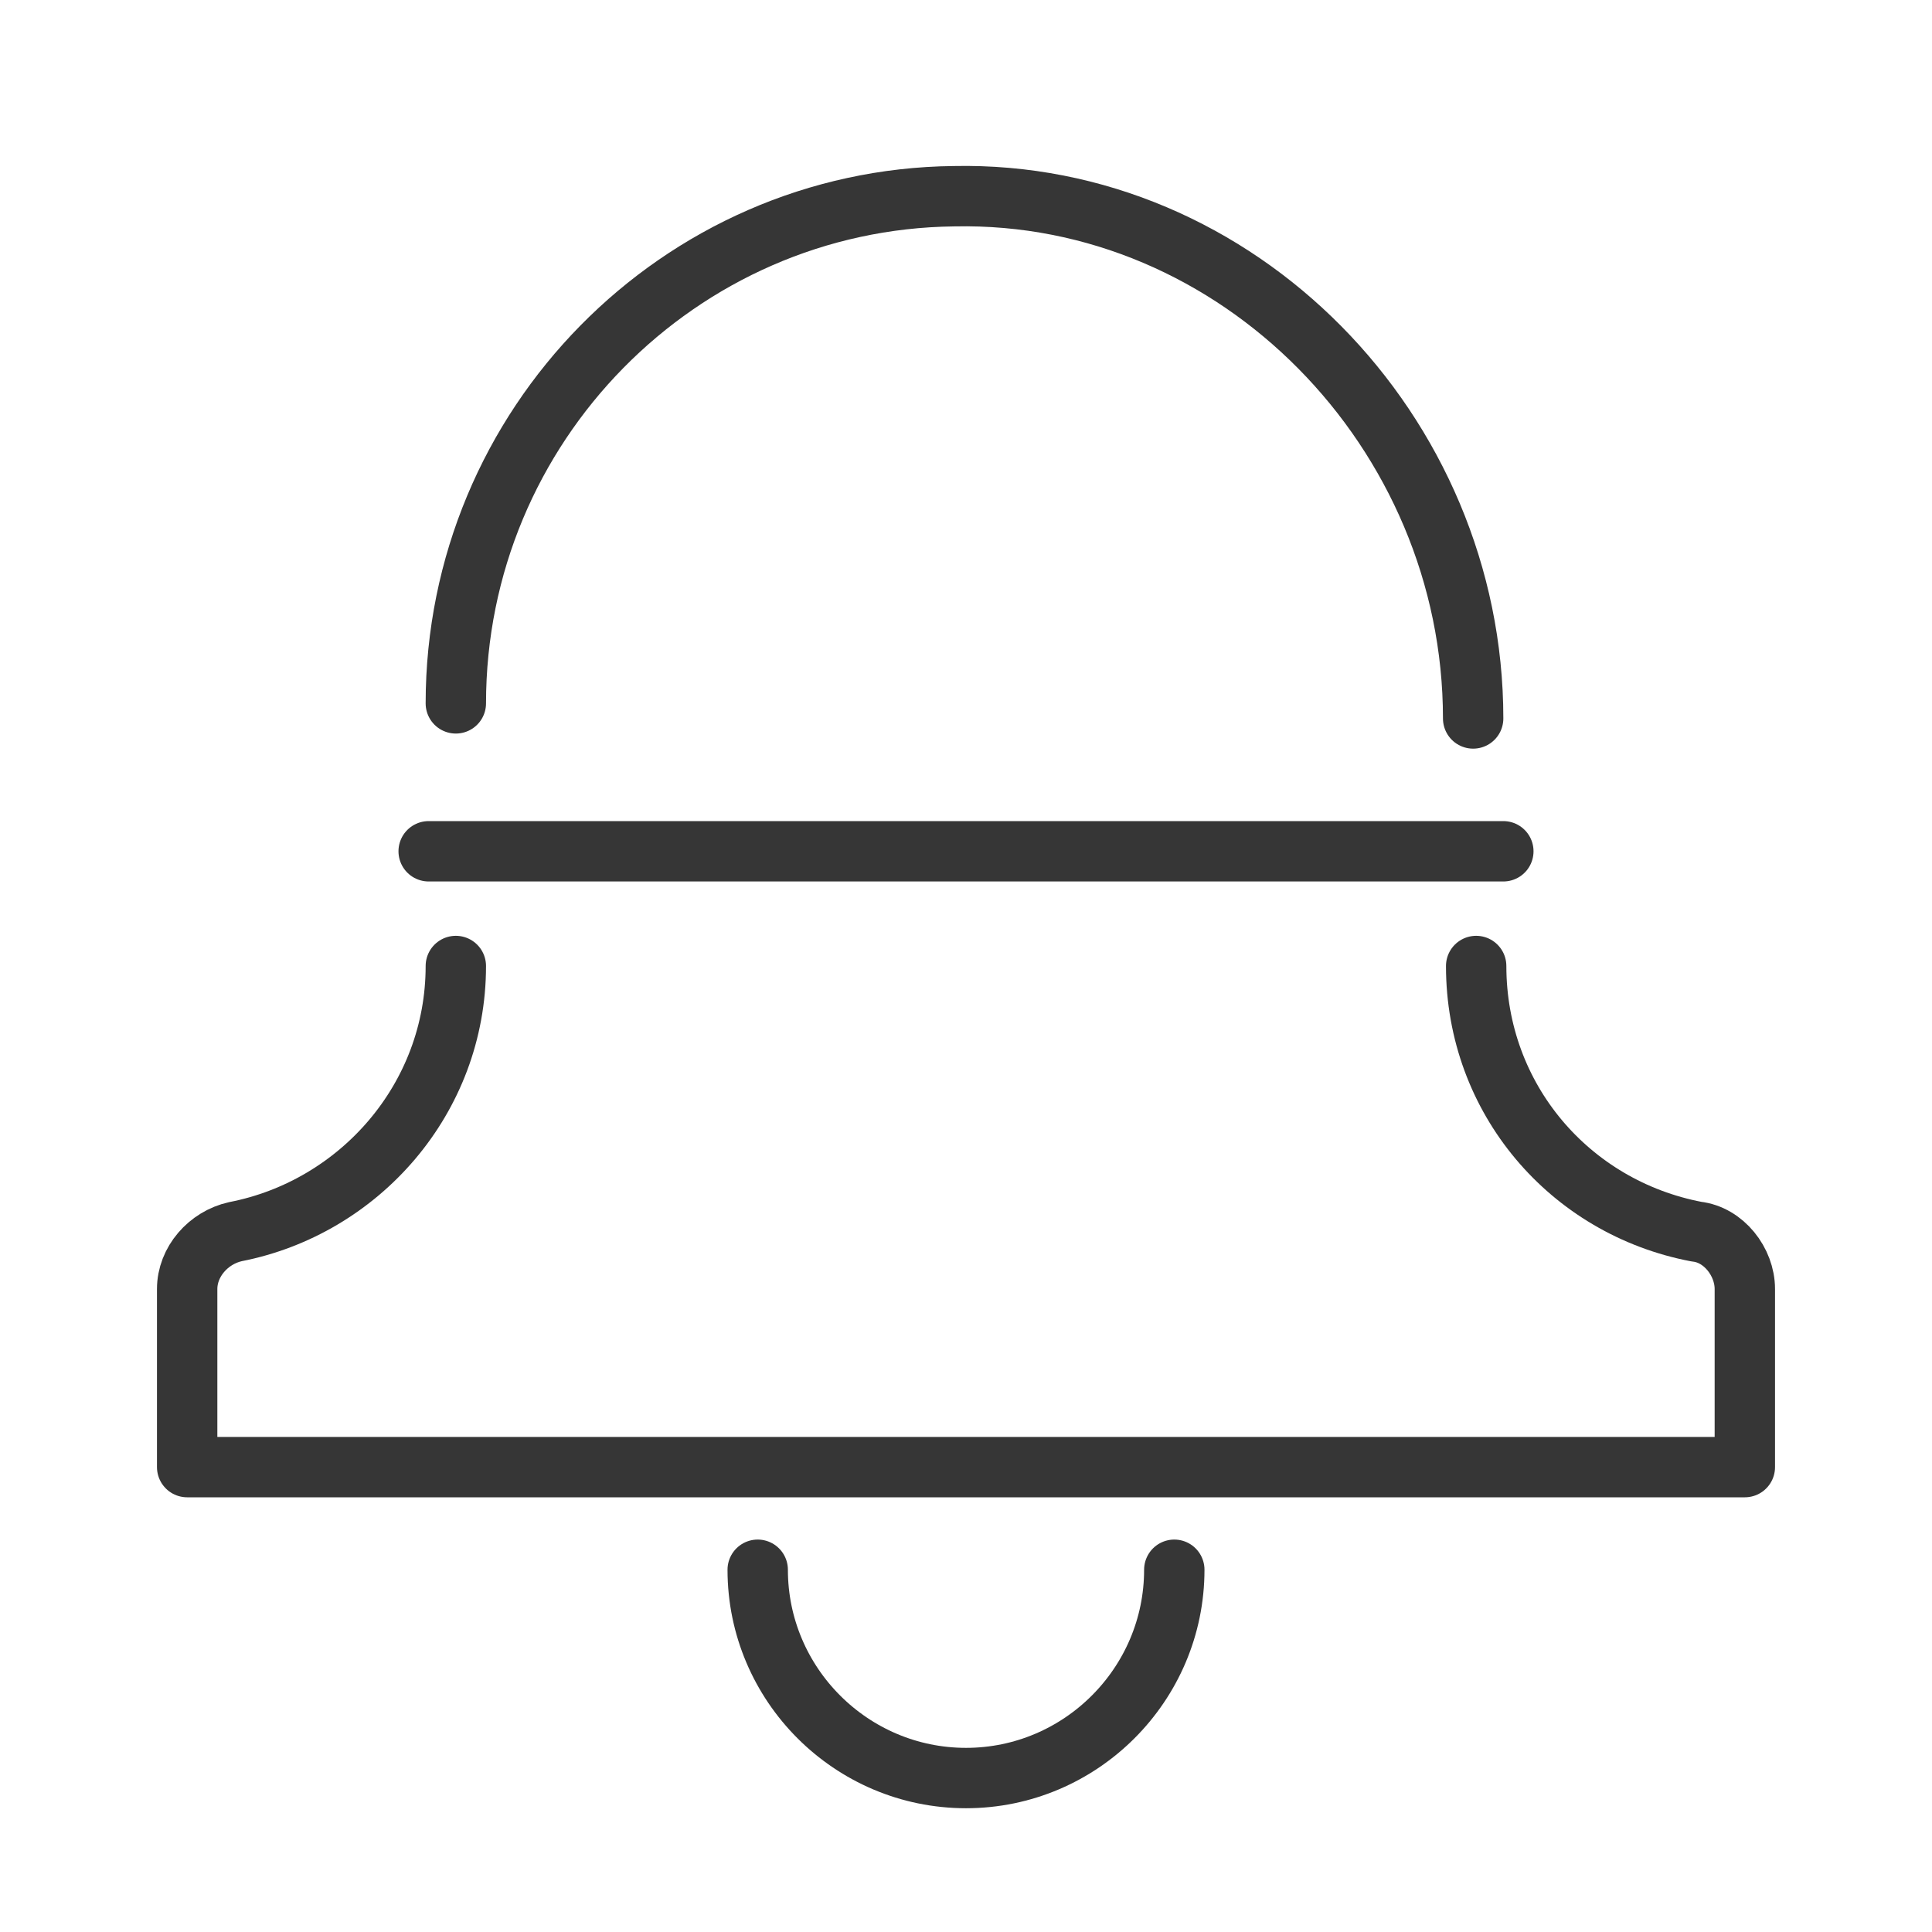<?xml version="1.0" encoding="utf-8"?>
<!-- Generator: Adobe Illustrator 18.1.1, SVG Export Plug-In . SVG Version: 6.00 Build 0)  -->
<svg version="1.1" xmlns="http://www.w3.org/2000/svg" xmlns:xlink="http://www.w3.org/1999/xlink" x="0px" y="0px"
	 viewBox="0 0 64 64" enable-background="new 0 0 64 64" xml:space="preserve">
<g id="Layer_2" display="none">
	<rect x="-171" y="-267.5" display="inline" fill="#84C9F3" stroke="#000000" stroke-miterlimit="10" width="485" height="560"/>
</g>
<g id="Layer_1">
	<g>
		<path fill="none" stroke="#363636" stroke-width="2" stroke-linecap="round" stroke-linejoin="round" stroke-miterlimit="10" d="
			M15.1,23.3c0-9.2,7.4-16.7,16.5-16.8c9.4-0.2,17.2,7.8,17.2,17.3"/>
		<path fill="none" stroke="#363636" stroke-width="2" stroke-linecap="round" stroke-linejoin="round" stroke-miterlimit="10" d="
			M15.1,32c0,4.4-3.2,8-7.3,8.8c-0.9,0.2-1.6,1-1.6,1.9v5.9H32h25.8v-5.9c0-0.9-0.7-1.8-1.6-1.9C52,40,48.9,36.4,48.9,32"/>
		
			<line fill="none" stroke="#363636" stroke-width="2" stroke-linecap="round" stroke-linejoin="round" stroke-miterlimit="10" x1="14.2" y1="28.2" x2="49.8" y2="28.2"/>
		<path fill="none" stroke="#363636" stroke-width="2" stroke-linecap="round" stroke-linejoin="round" stroke-miterlimit="10" d="
			M38.9,52c0,3.8-3.1,6.9-6.9,6.9s-6.9-3.1-6.9-6.9"/>
		<rect x="-9" y="-9" fill="none" width="82" height="82"/>
	</g>
</g>
</svg>
